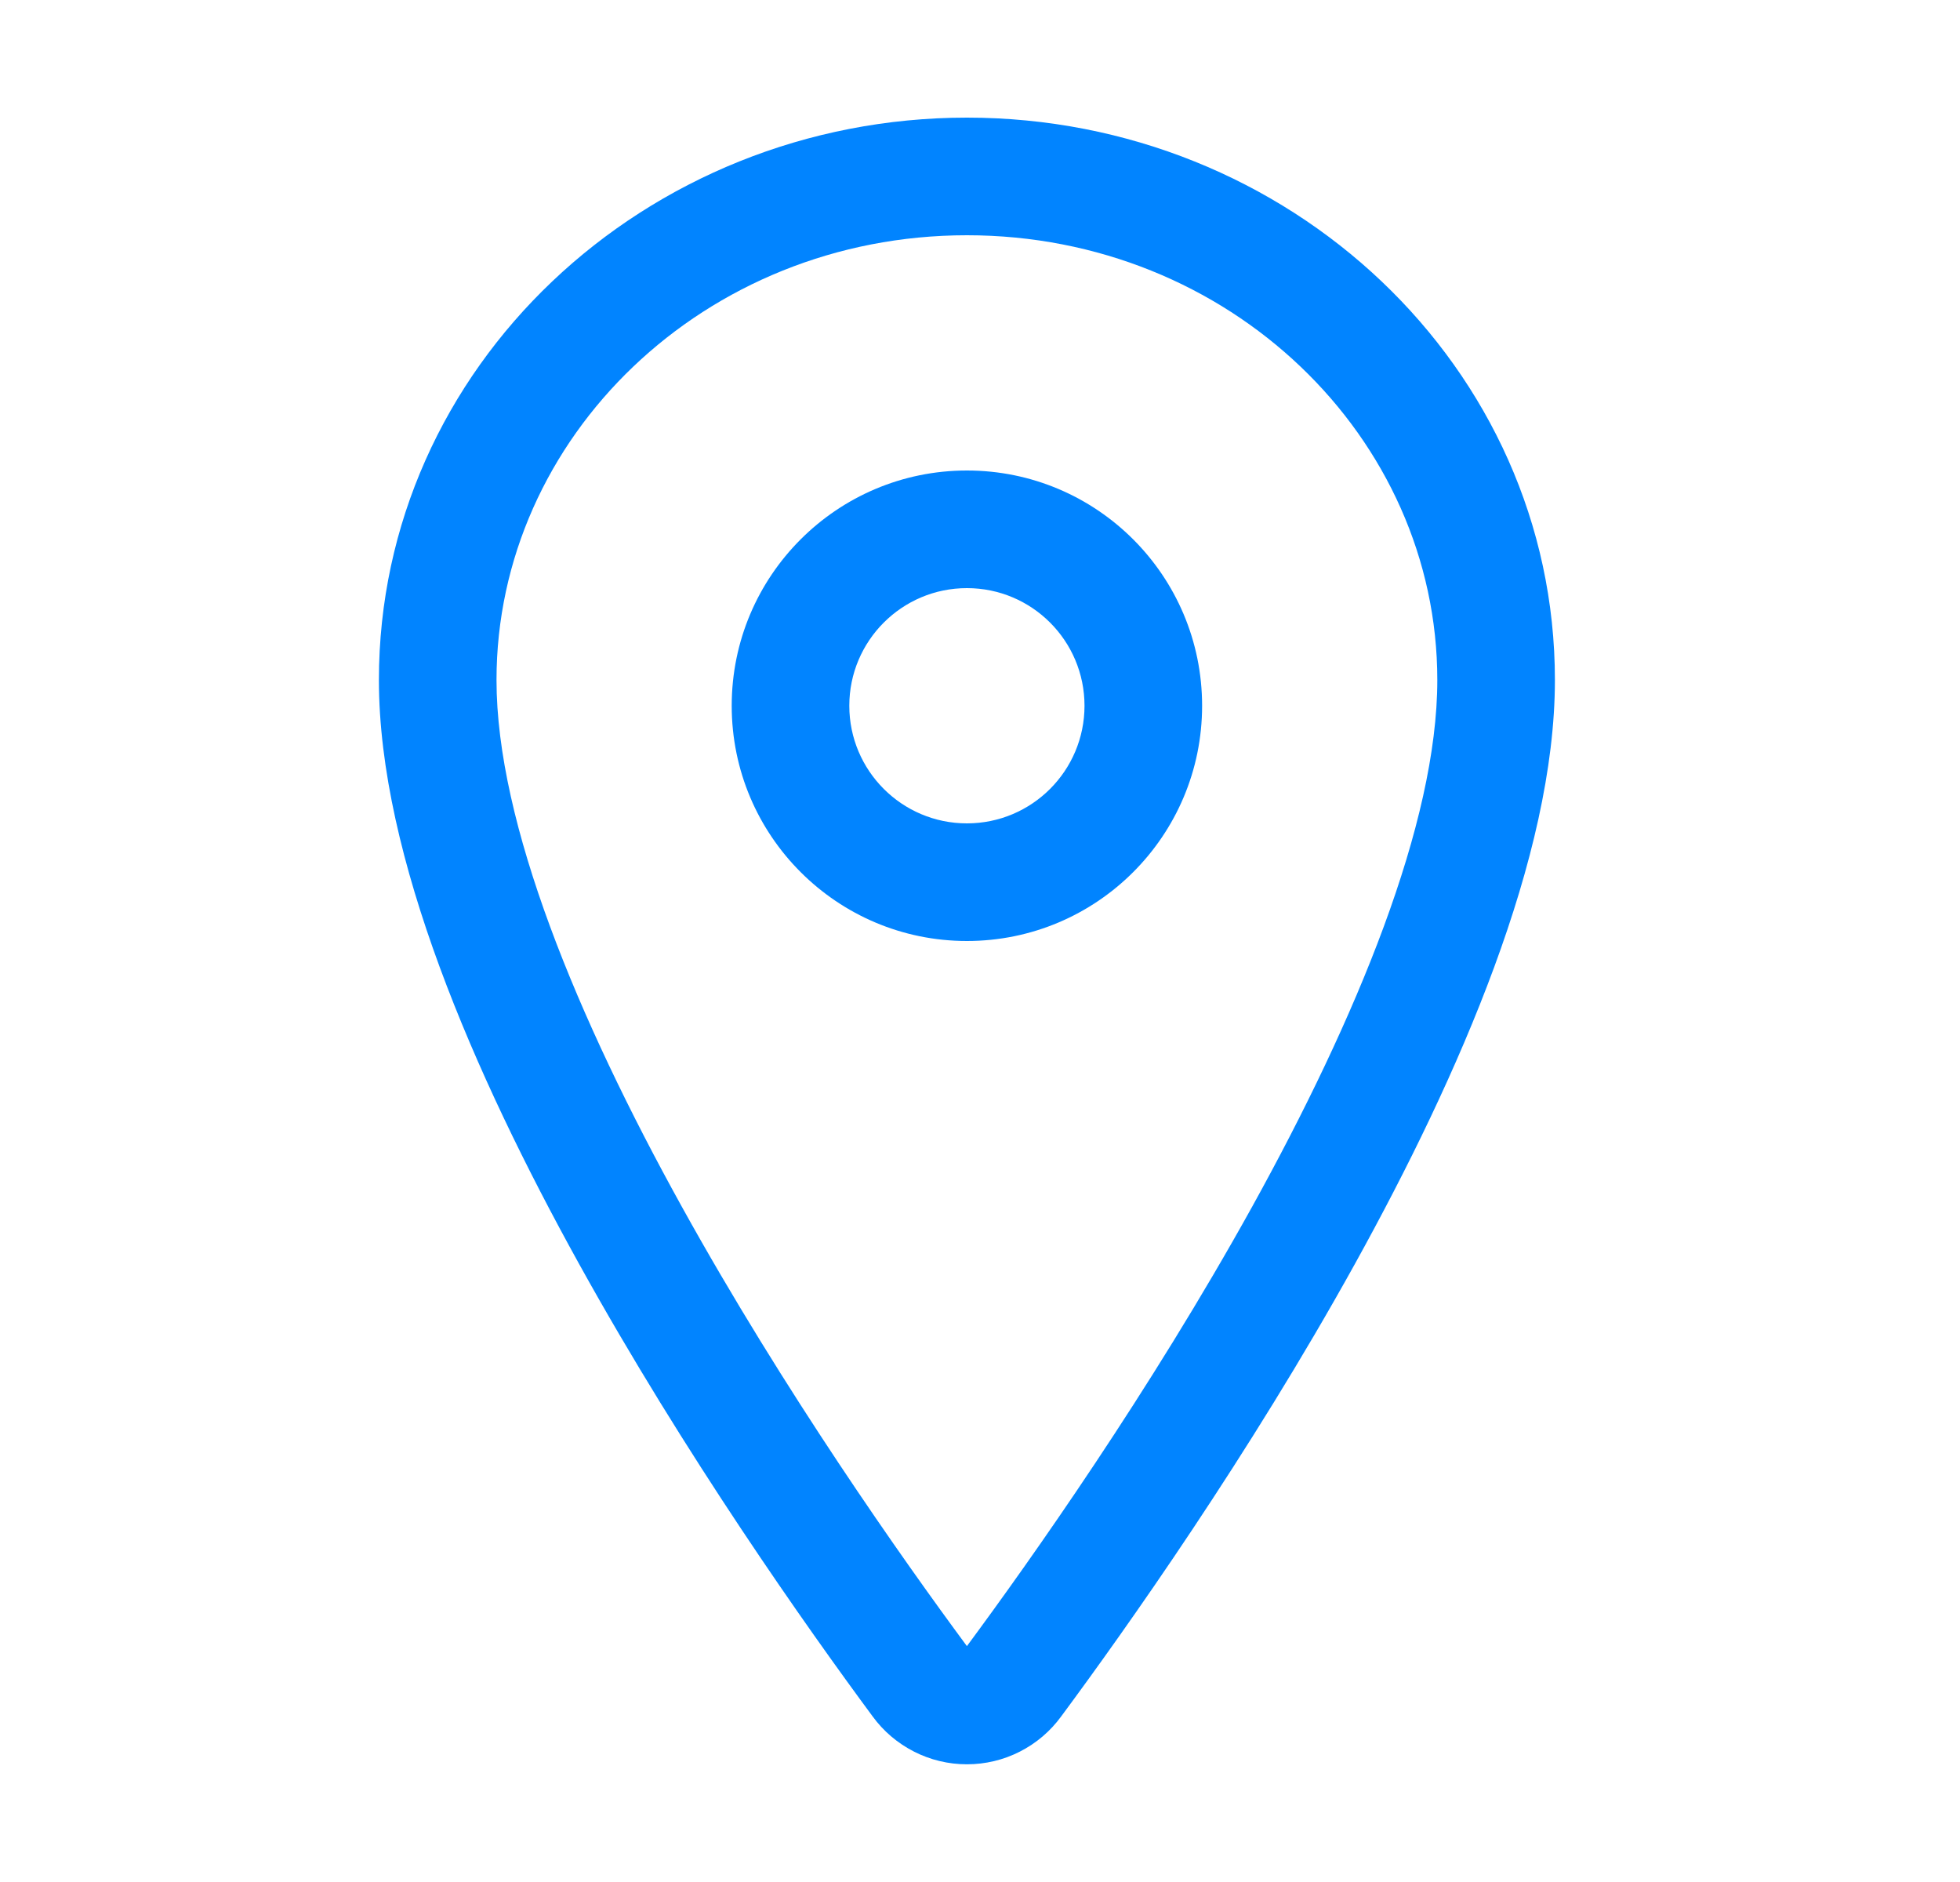 <svg width="25" height="24" viewBox="0 0 25 24" fill="none" xmlns="http://www.w3.org/2000/svg">
<path fill-rule="evenodd" clip-rule="evenodd" d="M4.833 8.672C4.833 4.679 8.228 1.5 12.333 1.5C16.439 1.5 19.833 4.679 19.833 8.672C19.833 10.923 18.616 13.708 17.283 16.116C15.93 18.559 14.371 20.76 13.535 21.889C13.397 22.078 13.217 22.231 13.009 22.337C12.8 22.444 12.568 22.499 12.333 22.499C12.098 22.499 11.867 22.444 11.658 22.337C11.45 22.231 11.269 22.078 11.131 21.889C10.296 20.76 8.737 18.558 7.384 16.114C6.051 13.706 4.833 10.921 4.833 8.672ZM12.333 3C8.985 3 6.333 5.577 6.333 8.672C6.333 10.5 7.366 12.986 8.696 15.387C10.002 17.746 11.515 19.886 12.333 20.992C13.151 19.887 14.664 17.747 15.971 15.389C17.3 12.988 18.333 10.502 18.333 8.672C18.333 5.577 15.681 3 12.333 3Z" fill="#0184FF"/>
<path fill-rule="evenodd" clip-rule="evenodd" d="M12.333 7.5C11.505 7.5 10.833 8.172 10.833 9C10.833 9.828 11.505 10.5 12.333 10.5C13.162 10.5 13.833 9.828 13.833 9C13.833 8.172 13.162 7.5 12.333 7.5ZM9.333 9C9.333 7.343 10.677 6 12.333 6C13.99 6 15.333 7.343 15.333 9C15.333 10.657 13.99 12 12.333 12C10.677 12 9.333 10.657 9.333 9Z" fill="#0184FF"/>
</svg>

